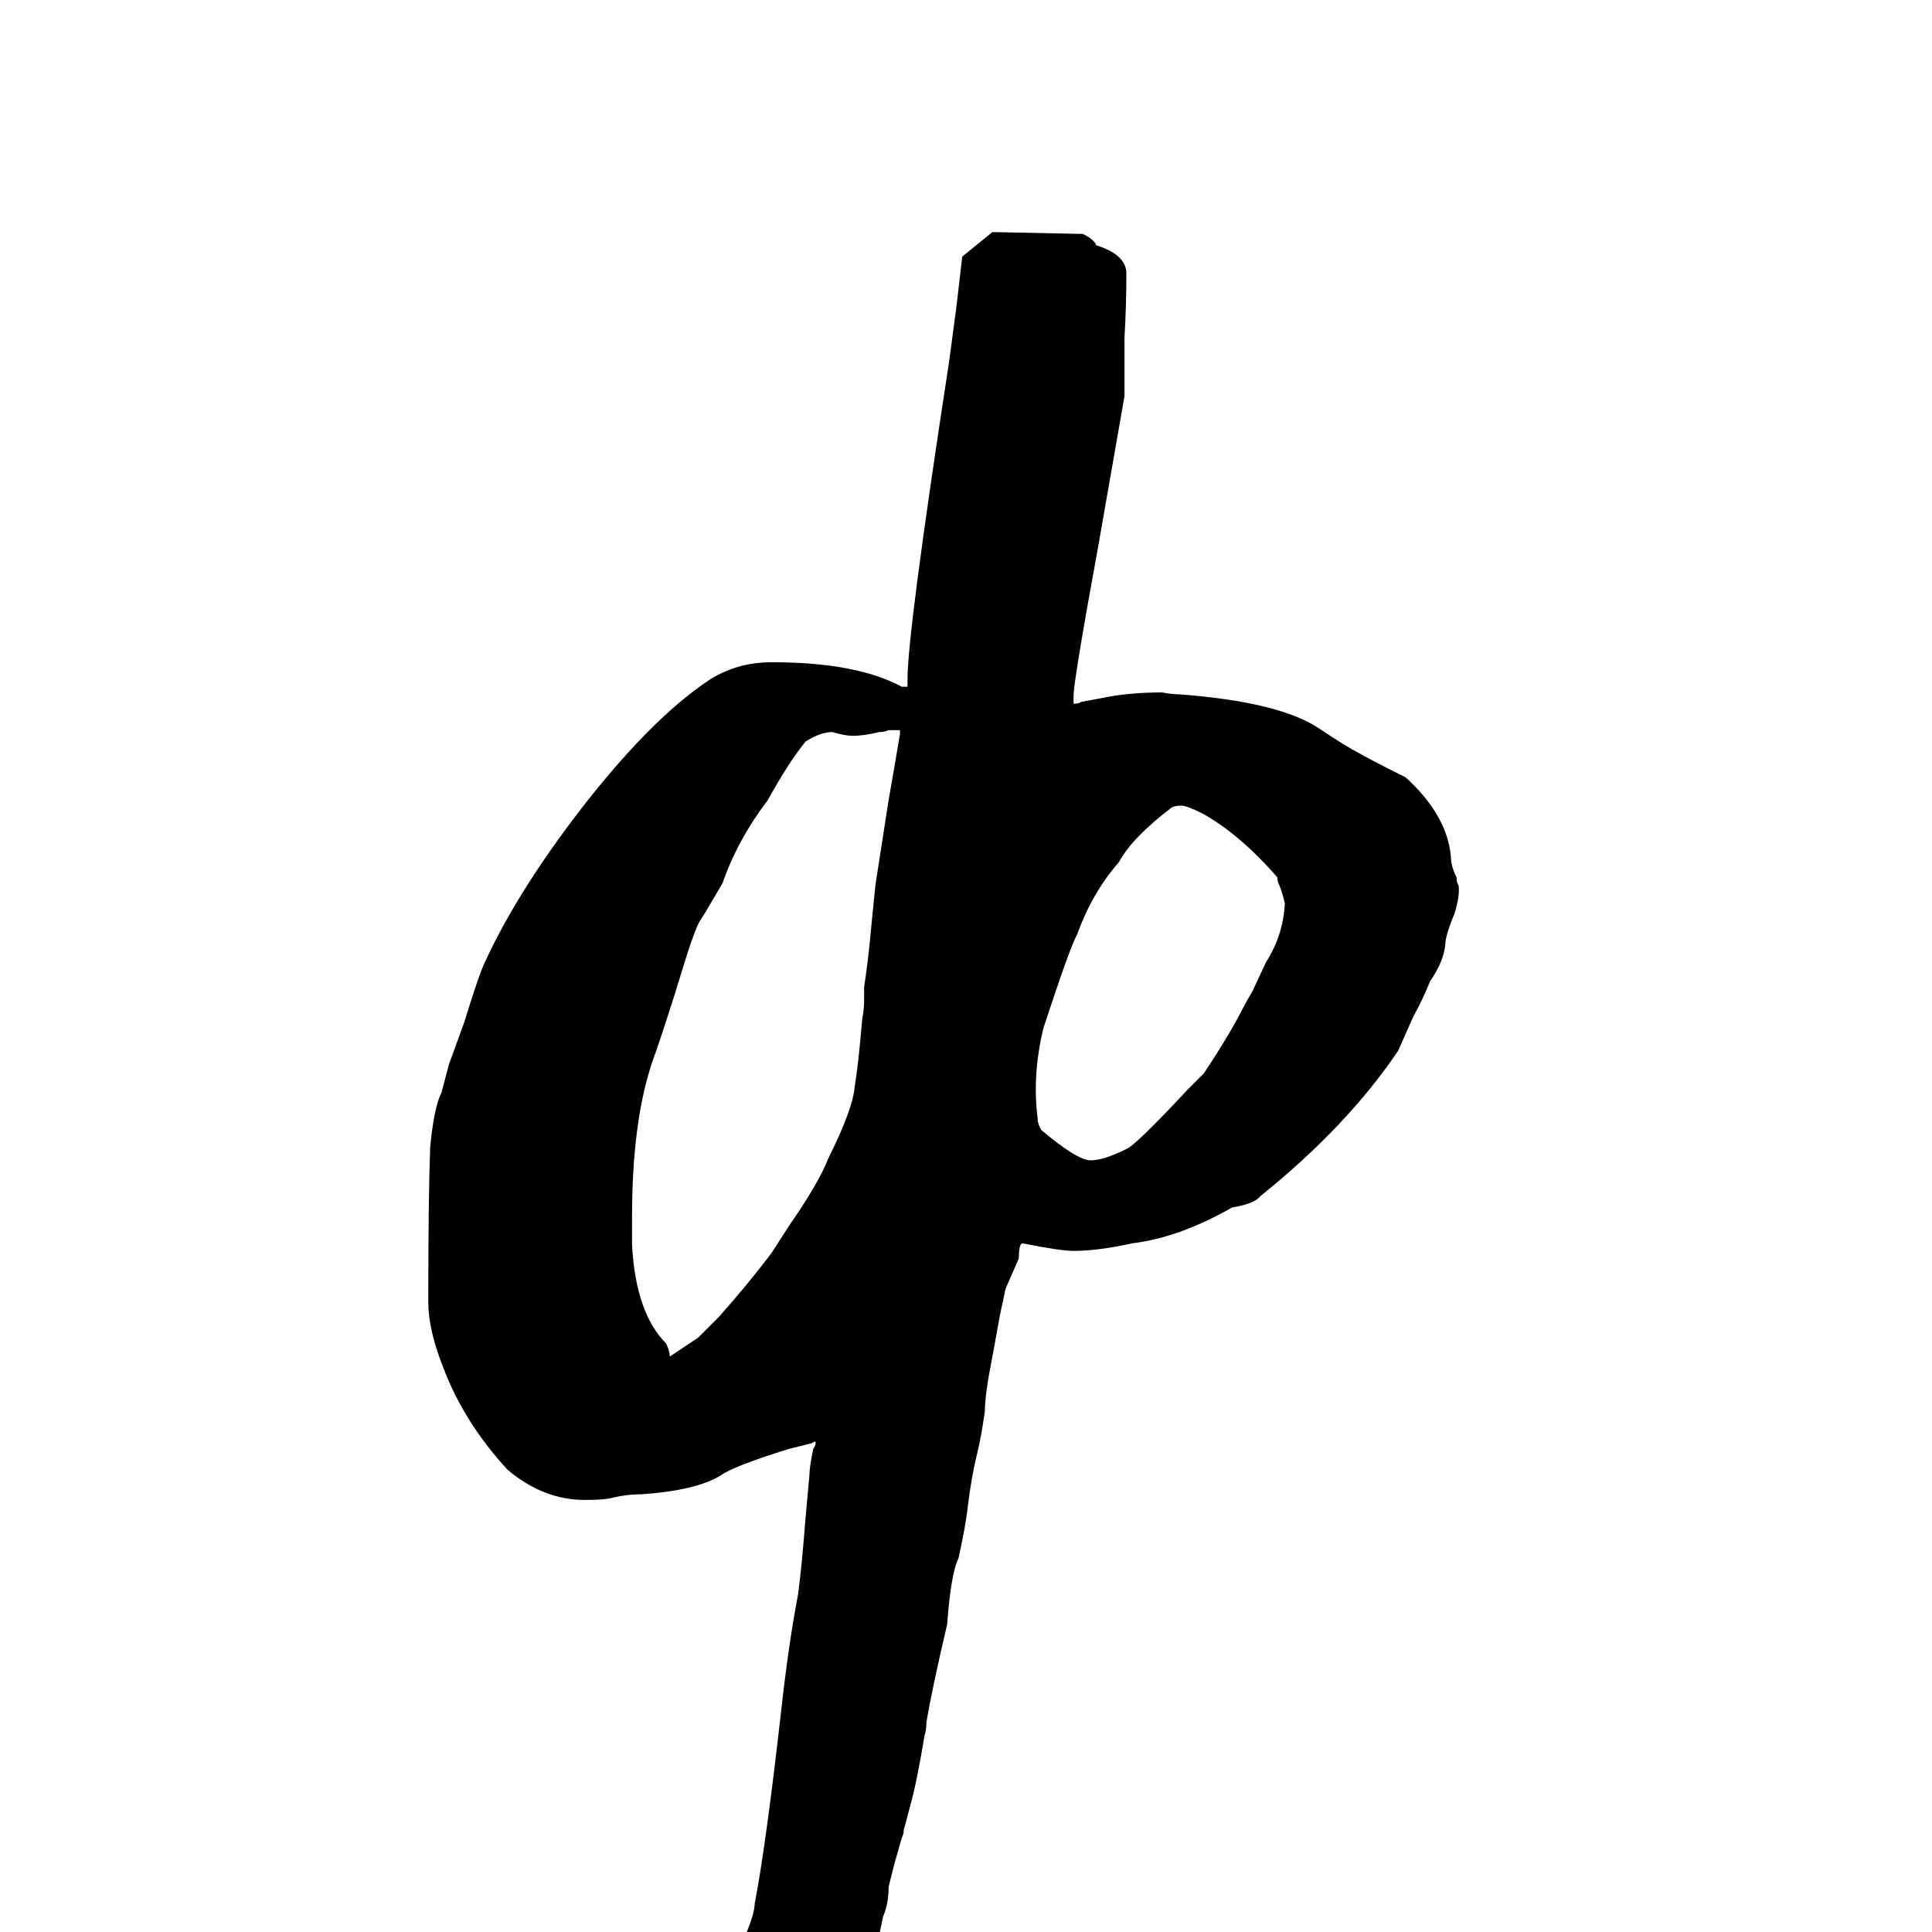 <svg xmlns="http://www.w3.org/2000/svg" viewBox="0 -800 1024 1024">
	<path fill="#000000" d="M461 250L460 252Q455 262 443 268Q441 269 435 269H427Q424 269 422 270Q419 273 415 273Q411 275 397 275L392 261V241Q392 238 395 226Q400 214 400 209Q406 178 414 107Q418 71 423 45Q425 30 427 4Q428 -7 429 -18Q429 -22 431 -32Q433 -35 432 -36L430 -35L418 -32Q389 -23 382 -18Q369 -10 340 -8Q332 -8 324 -6Q320 -5 310 -5Q288 -5 269 -21Q246 -46 235 -75Q227 -95 227 -110Q227 -165 228 -192Q230 -213 234 -221L238 -236L246 -258Q254 -284 257 -290Q274 -327 307 -370Q344 -418 375 -439Q390 -449 409 -449Q454 -449 478 -436H481V-440Q481 -465 503 -608L507 -638L510 -664L526 -677L574 -676Q580 -673 581 -670Q597 -665 597 -655Q597 -638 596 -621V-590L582 -510Q569 -439 569 -431Q569 -429 569 -427Q572 -427 573 -428L584 -430Q598 -433 616 -433Q621 -432 625 -432Q678 -428 699 -414Q714 -404 720 -401Q725 -398 745 -388Q767 -368 769 -346Q769 -341 772 -335Q772 -332 773 -331Q774 -326 771 -316Q766 -304 766 -299Q765 -290 758 -280Q754 -270 749 -261L741 -243Q714 -203 668 -166Q665 -162 653 -160Q625 -144 600 -141Q582 -137 569 -137Q562 -137 542 -141Q540 -141 540 -133L533 -117L530 -103Q528 -92 526 -81Q522 -61 522 -52Q520 -38 518 -30Q515 -18 513 -2Q512 8 508 26Q504 34 502 61Q494 95 491 113Q491 117 490 120Q486 144 483 155L479 170Q479 172 478 174L474 188L471 200Q471 209 468 216Q466 226 461 250ZM335 -155V-140Q337 -104 353 -88Q355 -84 355 -81L370 -91L381 -102Q397 -120 409 -136L418 -150Q434 -173 439 -186Q452 -212 453 -224Q455 -236 457 -260Q458 -265 458 -270V-277Q460 -289 462 -311Q463 -321 464 -331L471 -376Q474 -393 477 -411V-413H471Q469 -412 466 -412Q458 -410 452 -410Q448 -410 441 -412Q435 -412 427 -407Q418 -396 407 -376Q391 -355 383 -332Q372 -313 371 -312Q368 -307 361 -284L357 -271Q349 -246 346 -238Q335 -206 335 -155ZM671 -290Q680 -304 681 -321Q680 -326 678 -331Q677 -333 677 -335Q657 -358 637 -369Q629 -373 626 -373Q623 -373 621 -372Q600 -356 593 -343Q579 -327 571 -305Q567 -297 559 -273L553 -255Q547 -230 550 -207Q550 -204 552 -201Q571 -185 578 -185Q585 -185 597 -191Q602 -193 629 -222L638 -231Q652 -252 660 -268L664 -275Z"/>
</svg>